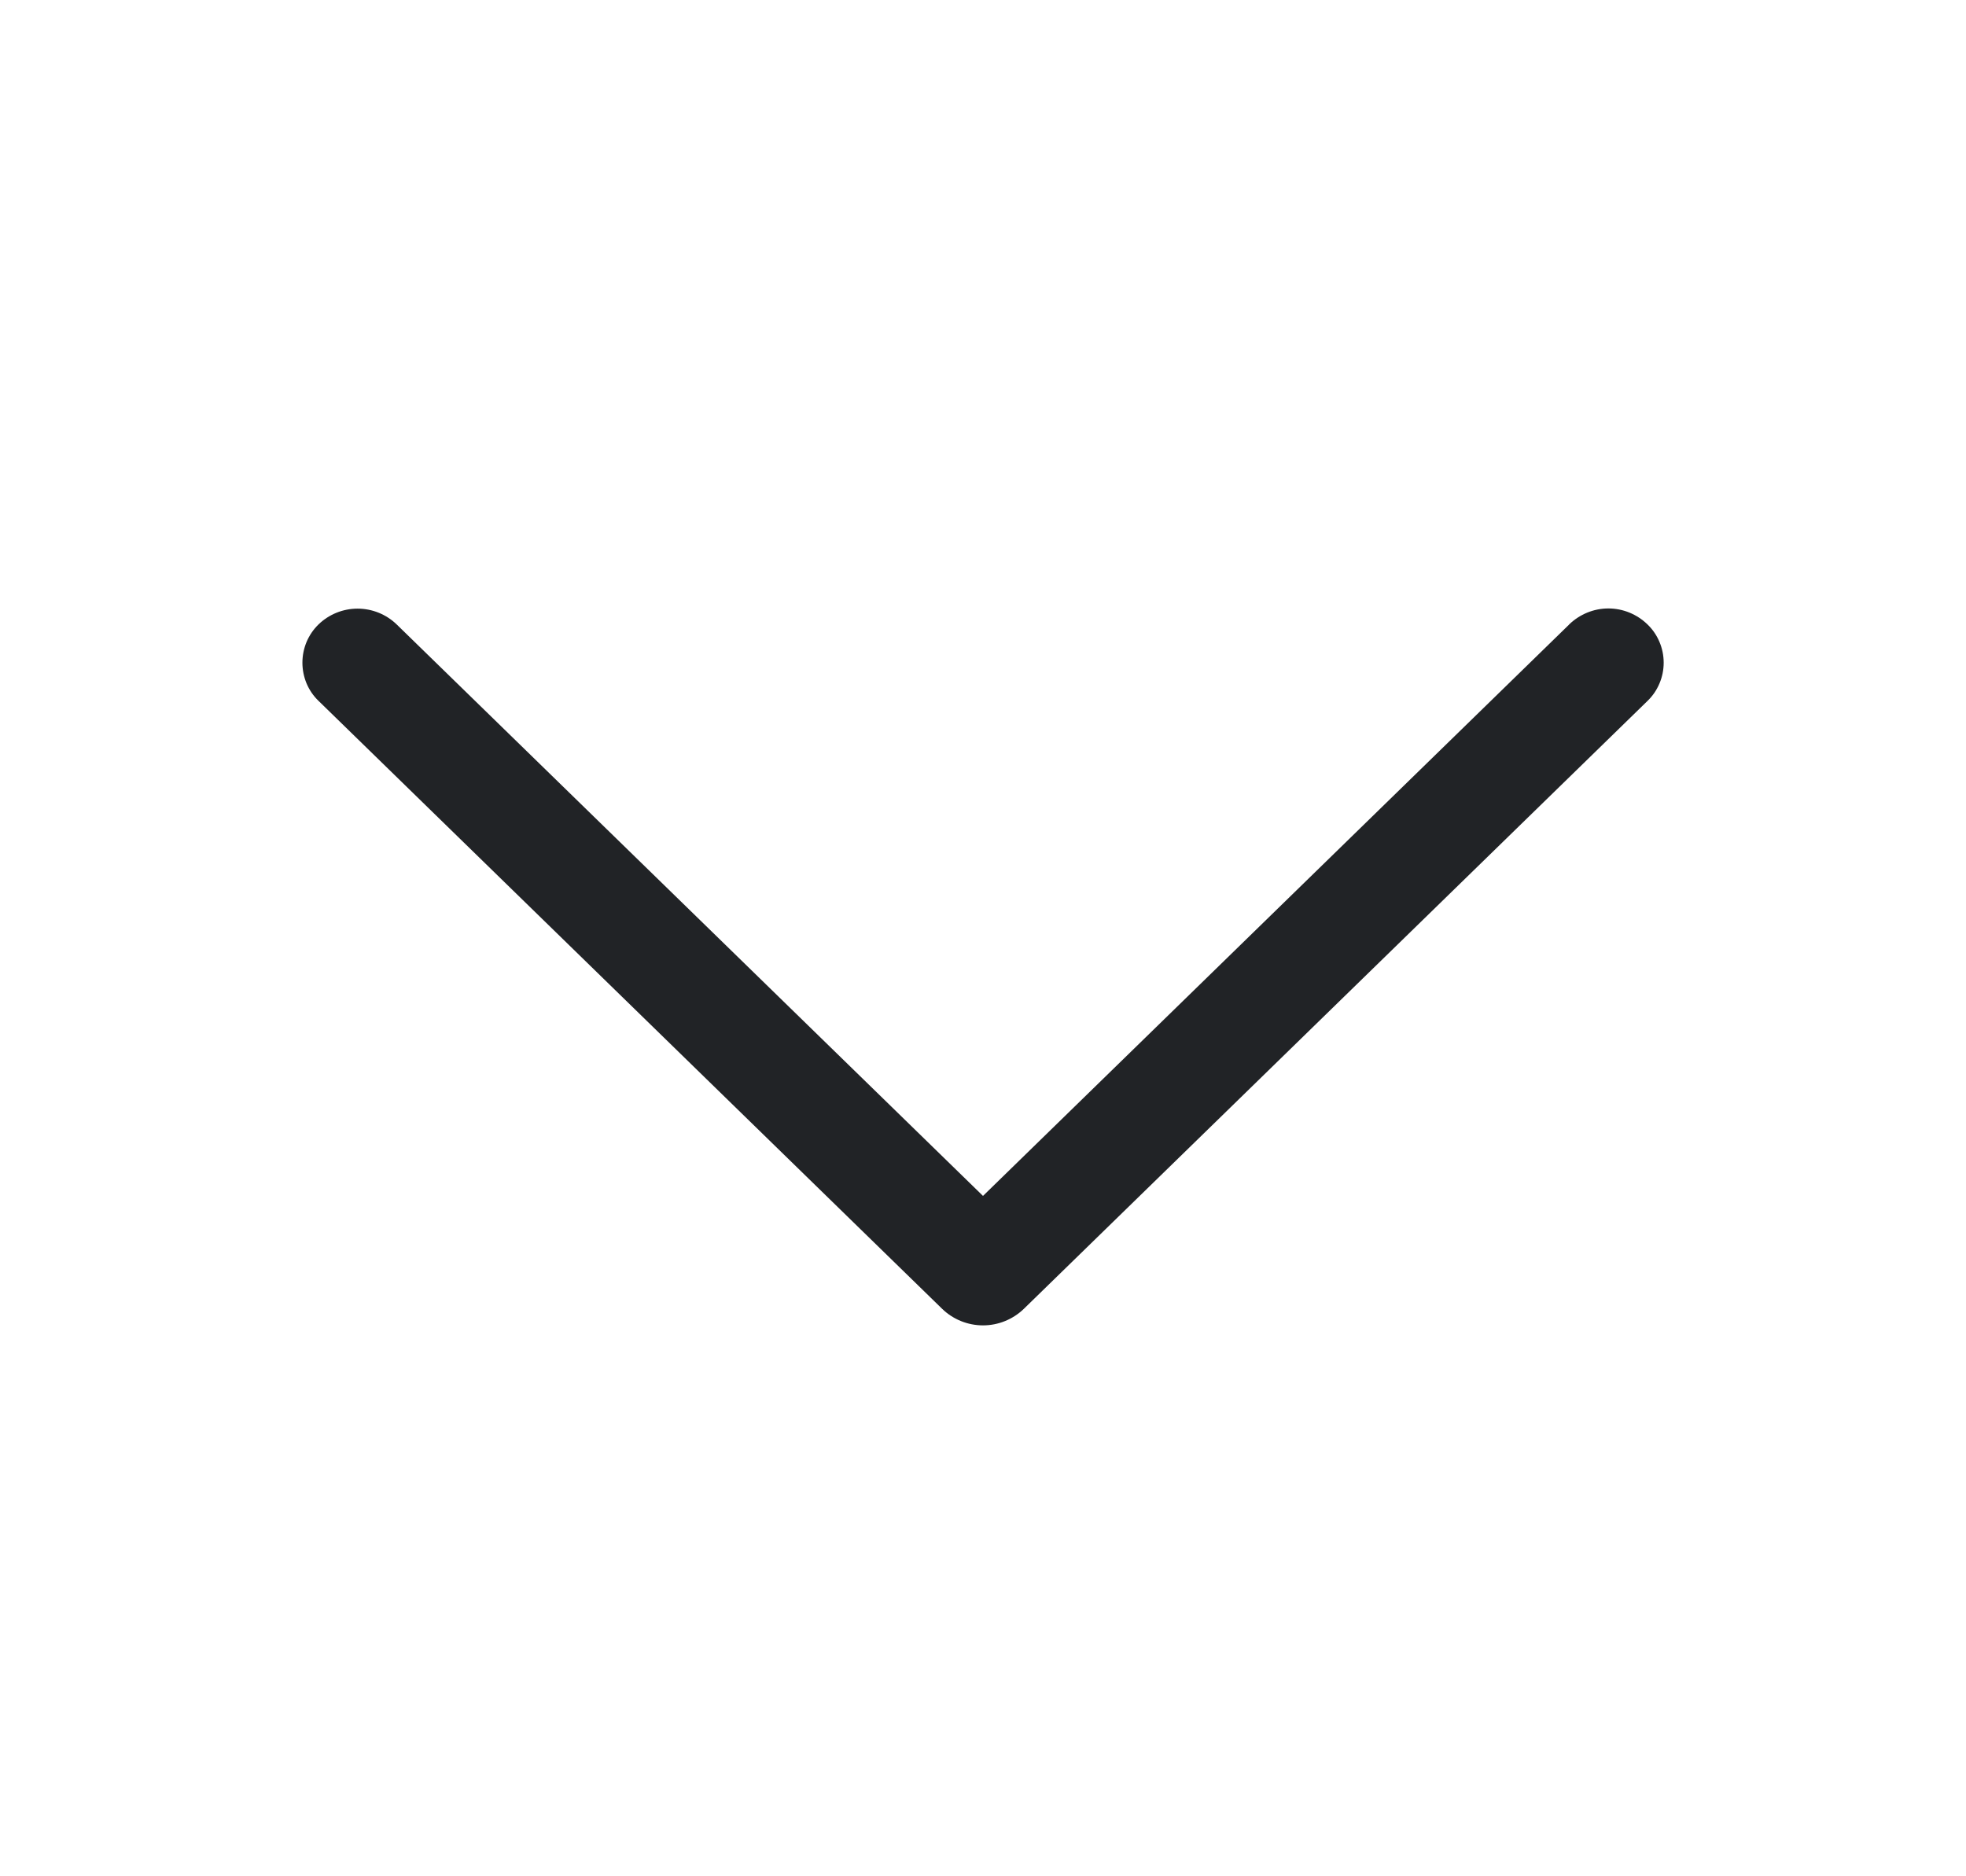 <svg width="22" height="21" viewBox="0 0 22 21" fill="none" xmlns="http://www.w3.org/2000/svg">
<path d="M17.559 6.99L11 13.385L4.44 6.99C4.323 6.876 4.165 6.812 4.001 6.812C3.838 6.812 3.68 6.876 3.563 6.99C3.506 7.046 3.461 7.112 3.43 7.186C3.4 7.259 3.384 7.337 3.384 7.417C3.384 7.496 3.4 7.575 3.43 7.648C3.461 7.722 3.506 7.788 3.563 7.843L10.542 14.648C10.664 14.767 10.829 14.834 11 14.834C11.171 14.834 11.335 14.767 11.458 14.648L18.436 7.845C18.494 7.789 18.539 7.723 18.57 7.649C18.601 7.576 18.617 7.497 18.617 7.417C18.617 7.337 18.601 7.258 18.57 7.185C18.539 7.111 18.494 7.045 18.436 6.989C18.319 6.875 18.162 6.81 17.998 6.81C17.834 6.81 17.677 6.875 17.559 6.989V6.99Z" fill="#212326"/>
</svg>

